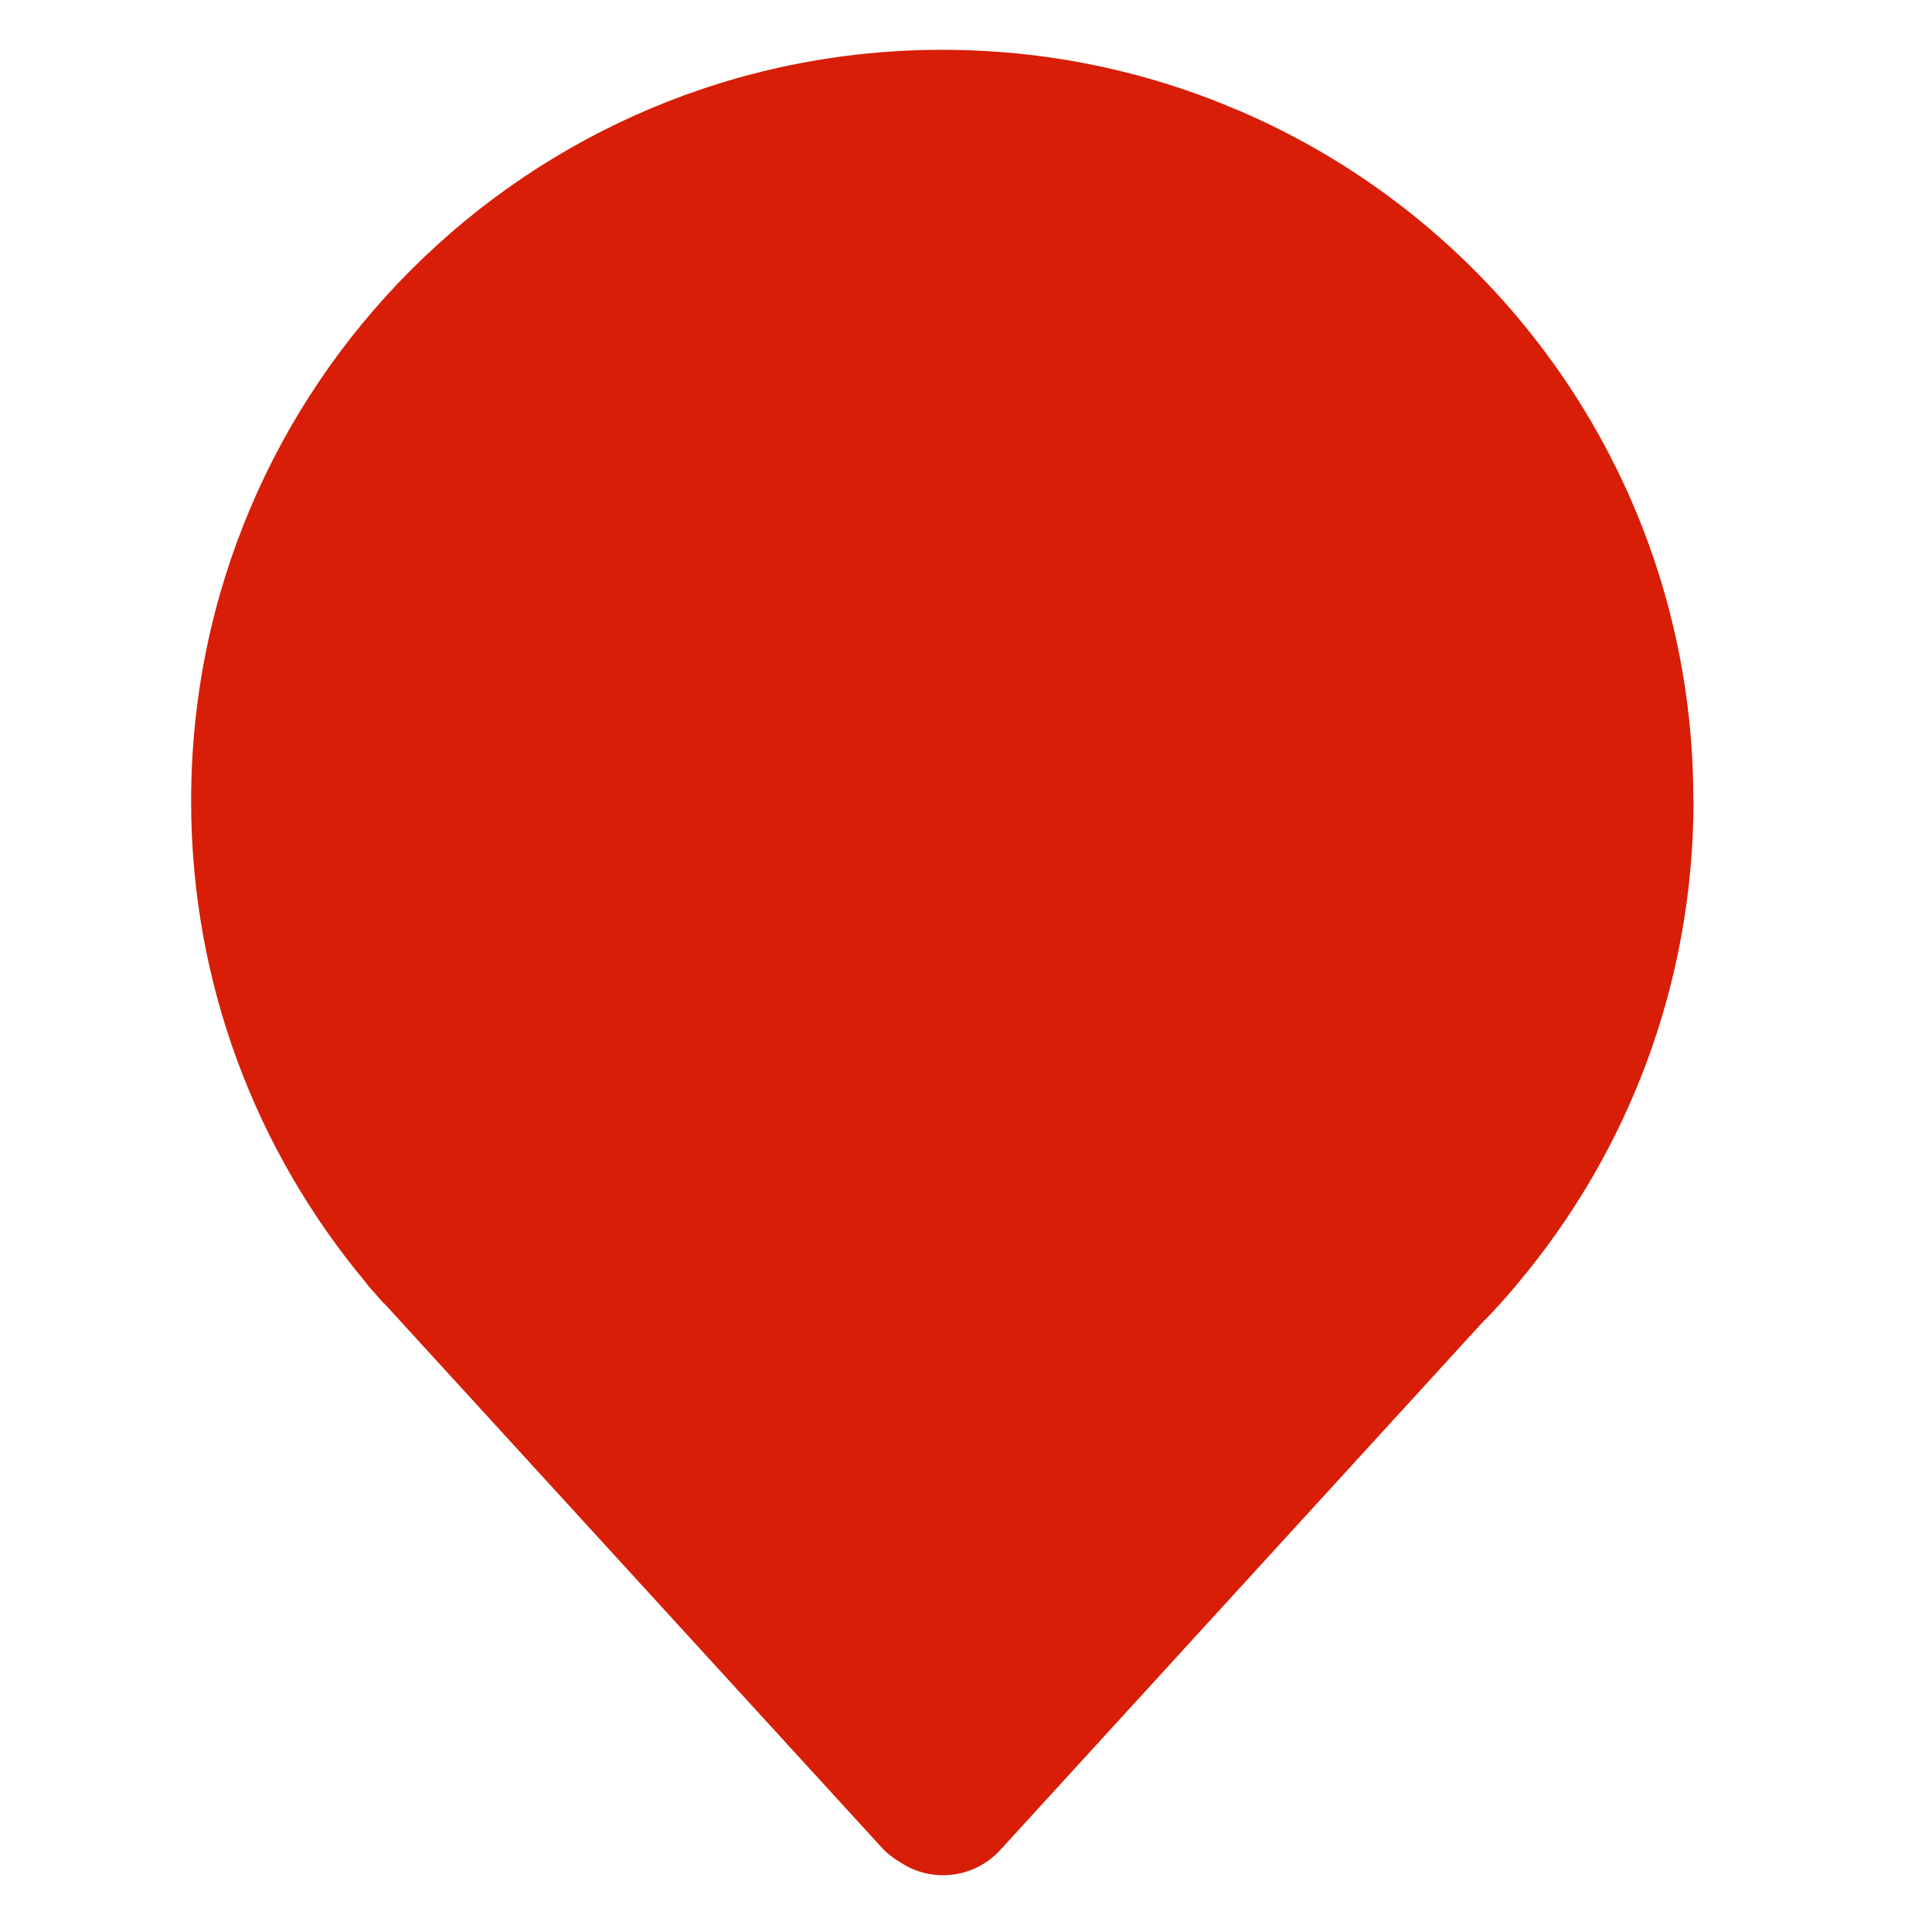 <?xml version="1.0" standalone="no"?><!DOCTYPE svg PUBLIC "-//W3C//DTD SVG 1.1//EN" "http://www.w3.org/Graphics/SVG/1.1/DTD/svg11.dtd"><svg t="1650937024604" class="icon" viewBox="0 0 1024 1024" version="1.1" xmlns="http://www.w3.org/2000/svg" p-id="2936" xmlns:xlink="http://www.w3.org/1999/xlink" width="16" height="16"><defs><style type="text/css">@font-face { font-family: feedback-iconfont; src: url("//at.alicdn.com/t/font_1031158_u69w8yhxdu.woff2?t=1630033759944") format("woff2"), url("//at.alicdn.com/t/font_1031158_u69w8yhxdu.woff?t=1630033759944") format("woff"), url("//at.alicdn.com/t/font_1031158_u69w8yhxdu.ttf?t=1630033759944") format("truetype"); }
</style></defs><path d="M897.5 423.7c0-161.7-96.7-300.9-235.4-362.7-0.7-0.3-1.4-0.6-2.2-1-1.4-0.6-2.8-1.2-4.3-1.8-48-20.5-100.7-31.8-156.2-31.8-219.8 0-398.1 178.2-398.1 398.1 0 97 34.7 185.8 92.3 254.9 0.9 1.2 1.8 2.4 2.8 3.5l1.1 1.2c2 2.3 3.9 4.5 6 6.8l0.1-0.1 263.6 288.3c2.9 3.2 6.3 5.8 9.9 7.9 16.5 11.1 39.1 8.7 53-6.4L787 699.5l0.1 0.1c5.2-5.4 10.3-11 15.2-16.8l0.1-0.1c0.7-0.7 1.3-1.5 1.9-2.3 58.2-69.2 93.3-158.6 93.3-256.1v-0.3c-0.1-0.1-0.1-0.2-0.1-0.3z" fill="#d81e06" p-id="2937"></path><path d="M499.5 264.4c-88.6 0-160.5 71.9-160.5 160.5s71.9 160.5 160.5 160.5S660 513.5 660 424.9s-71.9-160.5-160.5-160.5z" fill="#d81e06" p-id="2938"></path></svg>